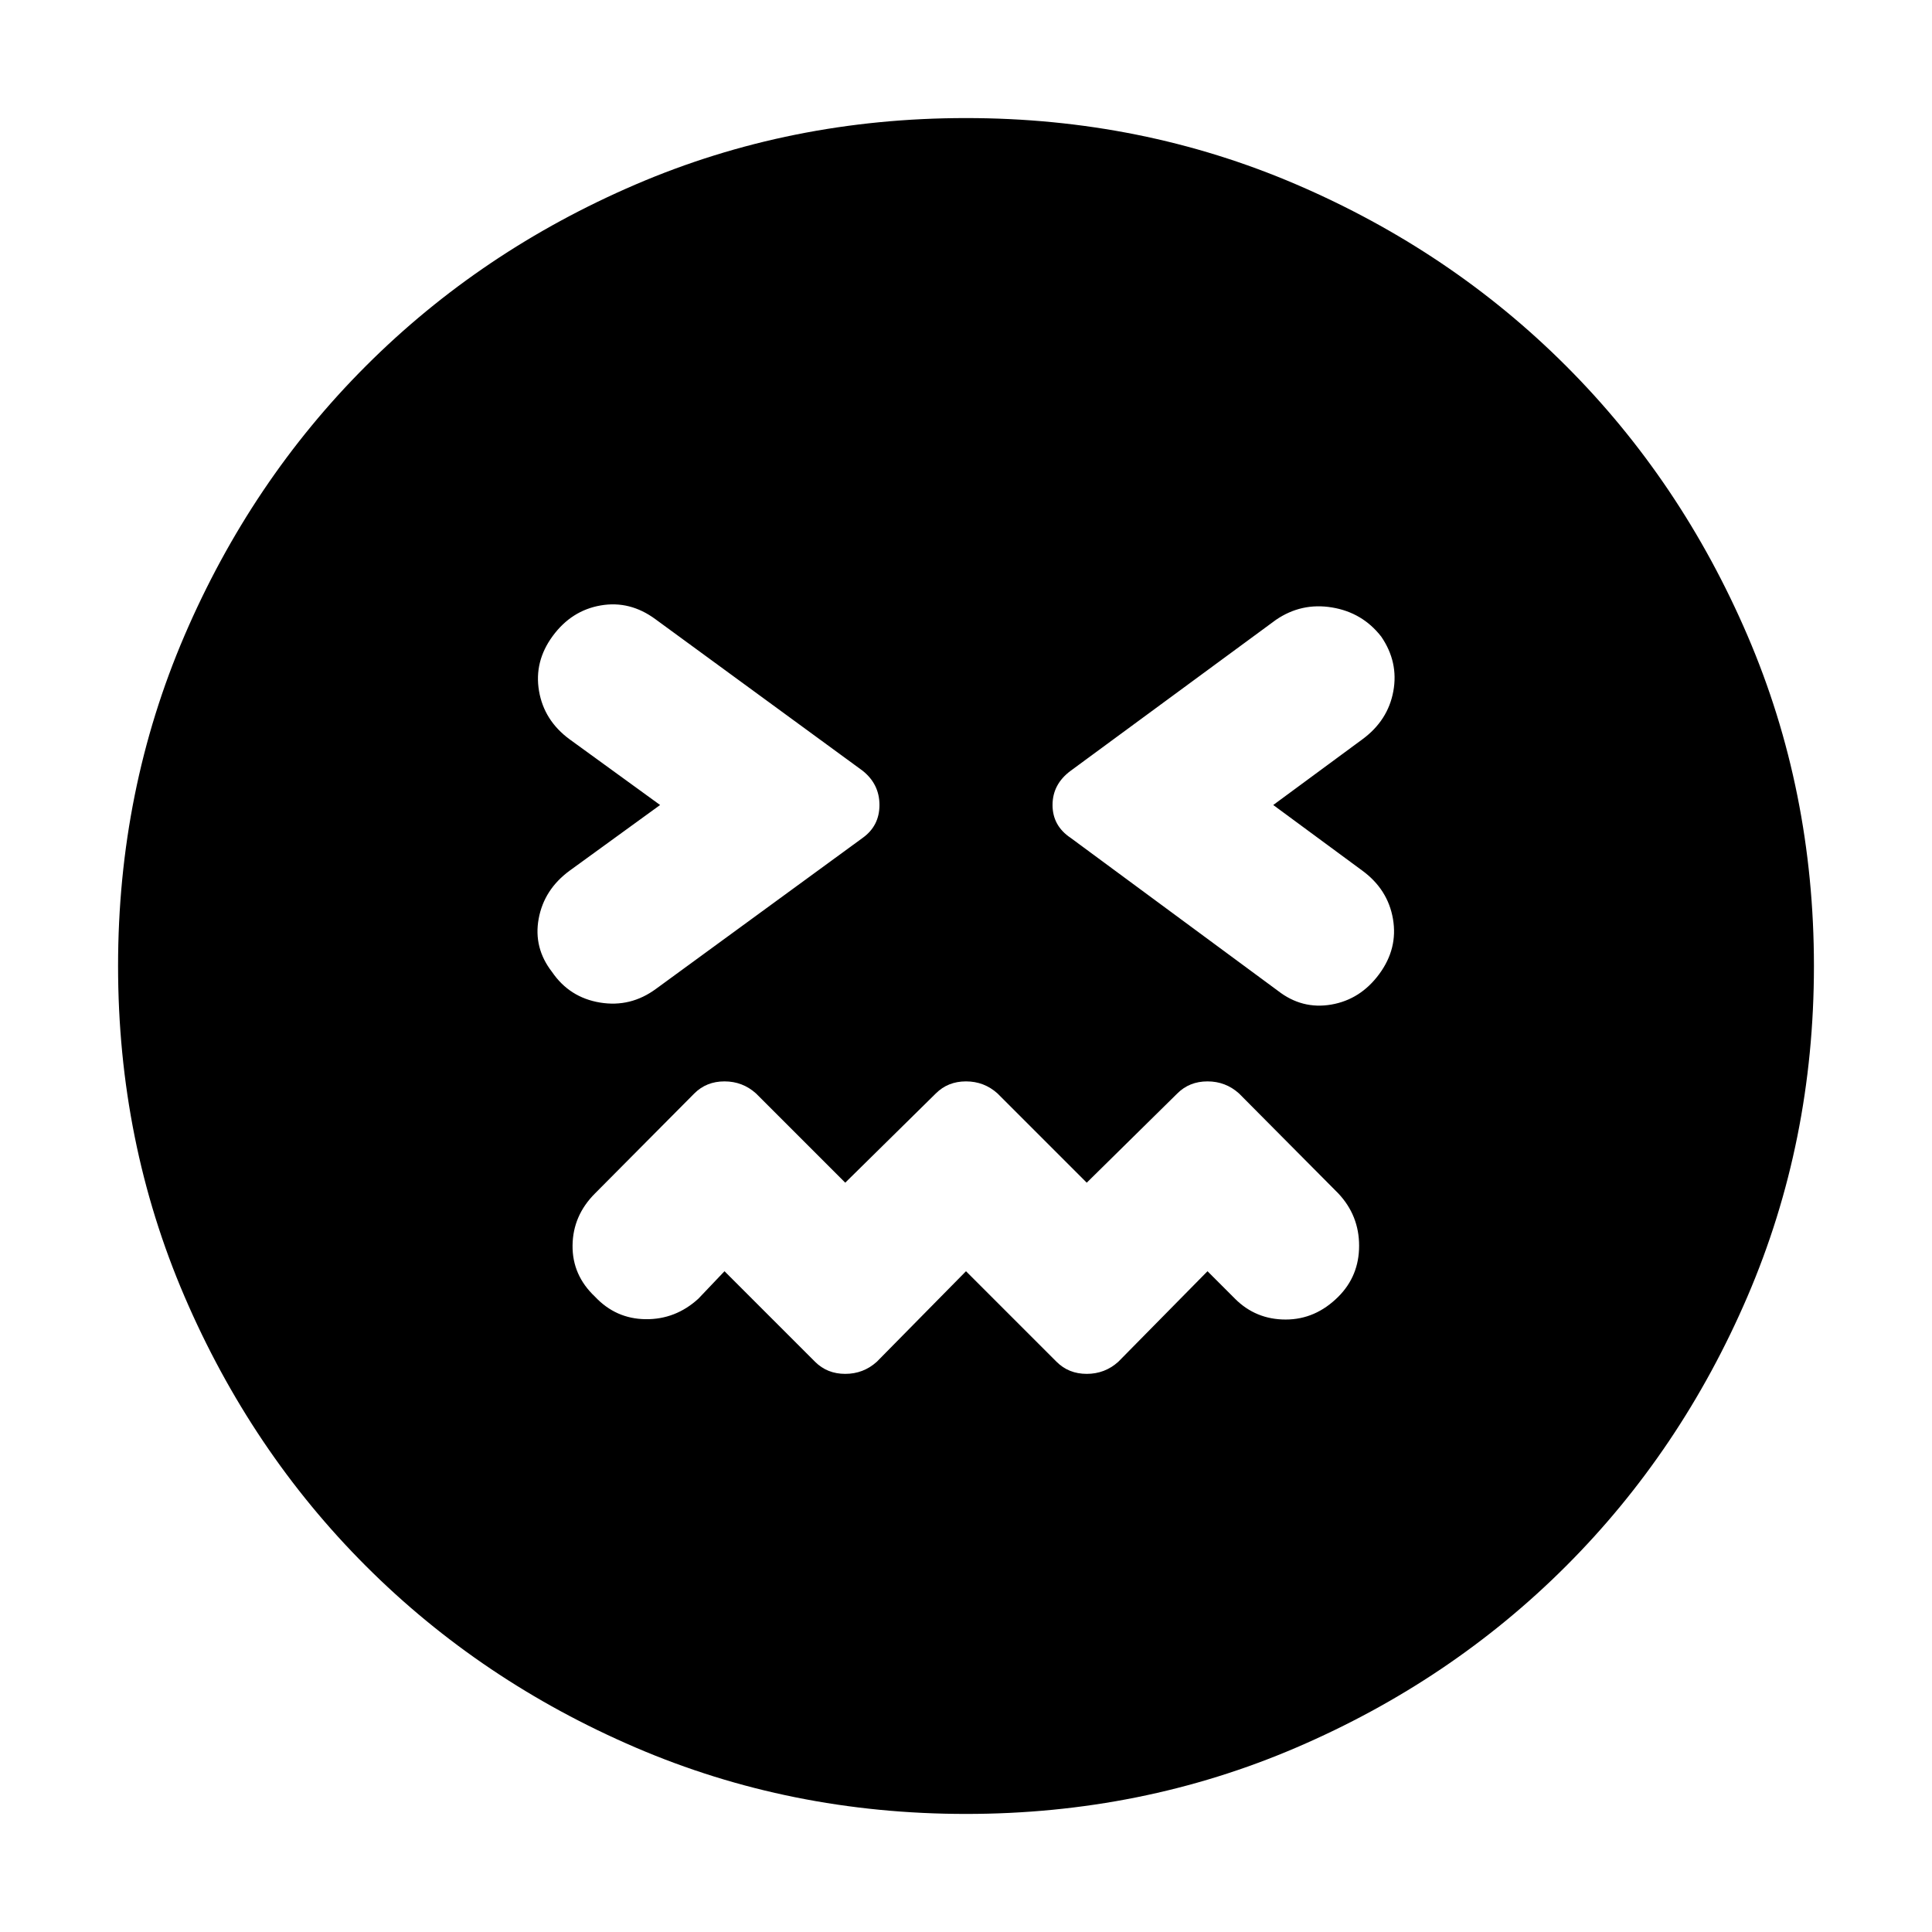 <svg xmlns="http://www.w3.org/2000/svg" height="40" viewBox="0 96 960 960" width="40"><path d="m480 727.667 45 45q6 6 15 6t15.667-6l44.333-45 13.667 13.666q10.333 10.334 25.166 10.334 14.834 0 26.167-11.334Q675.333 730 675.333 715q0-15-10.333-26l-49.333-49.667q-6.667-6-15.667-6t-15 6l-45 44.334-44.333-44.334q-6.667-6-15.667-6t-15 6l-45 44.334-44.333-44.334q-6.667-6-15.667-6t-15 6L295.667 689q-11 11-11.167 25.833-.167 14.834 11.167 25.5 10.333 11 25.166 11.167 14.834.167 26.167-10.167l13-13.666 45 45q6 6 15 6t15.667-6l44.333-45ZM328 496l-45 32.667Q270.333 538 267.667 552.5 265 567 274.333 579q8.667 12.667 23.834 15.167 15.166 2.5 27.833-6.834l102.667-75Q437 506.333 437 496q0-10.333-8.333-17l-103-75.333Q313 394.333 298.5 396.833q-14.5 2.5-23.833 15.167-9.334 12.667-6.834 27.333 2.5 14.667 15.167 24L328 496Zm304.667 0L677 463.333Q689.667 454 692.333 439.5q2.667-14.5-6-27.167-9.333-12-24.5-14.5-15.166-2.5-27.833 6.167l-102 75q-9 6.667-9 17t9 16.333l103 76q12 9.334 26.5 6.834T685.333 580q9.334-12.667 6.834-27.333-2.5-14.667-15.167-24L632.667 496ZM480 997.333q-87.333 0-164.167-33-76.833-33-133.999-90.167Q124.667 817 91.667 740.167q-33-76.834-33-164.167t33-164.167q33-76.833 90.167-133.999Q239 220.667 315.833 187.667q76.834-33 164.167-33t164.167 33q76.833 33 133.999 90.167Q835.333 335 868.333 411.833q33 76.834 33 164.167t-33 164.167q-33 76.833-90.167 133.999Q721 931.333 644.167 964.333q-76.834 33-164.167 33Z"/></svg>